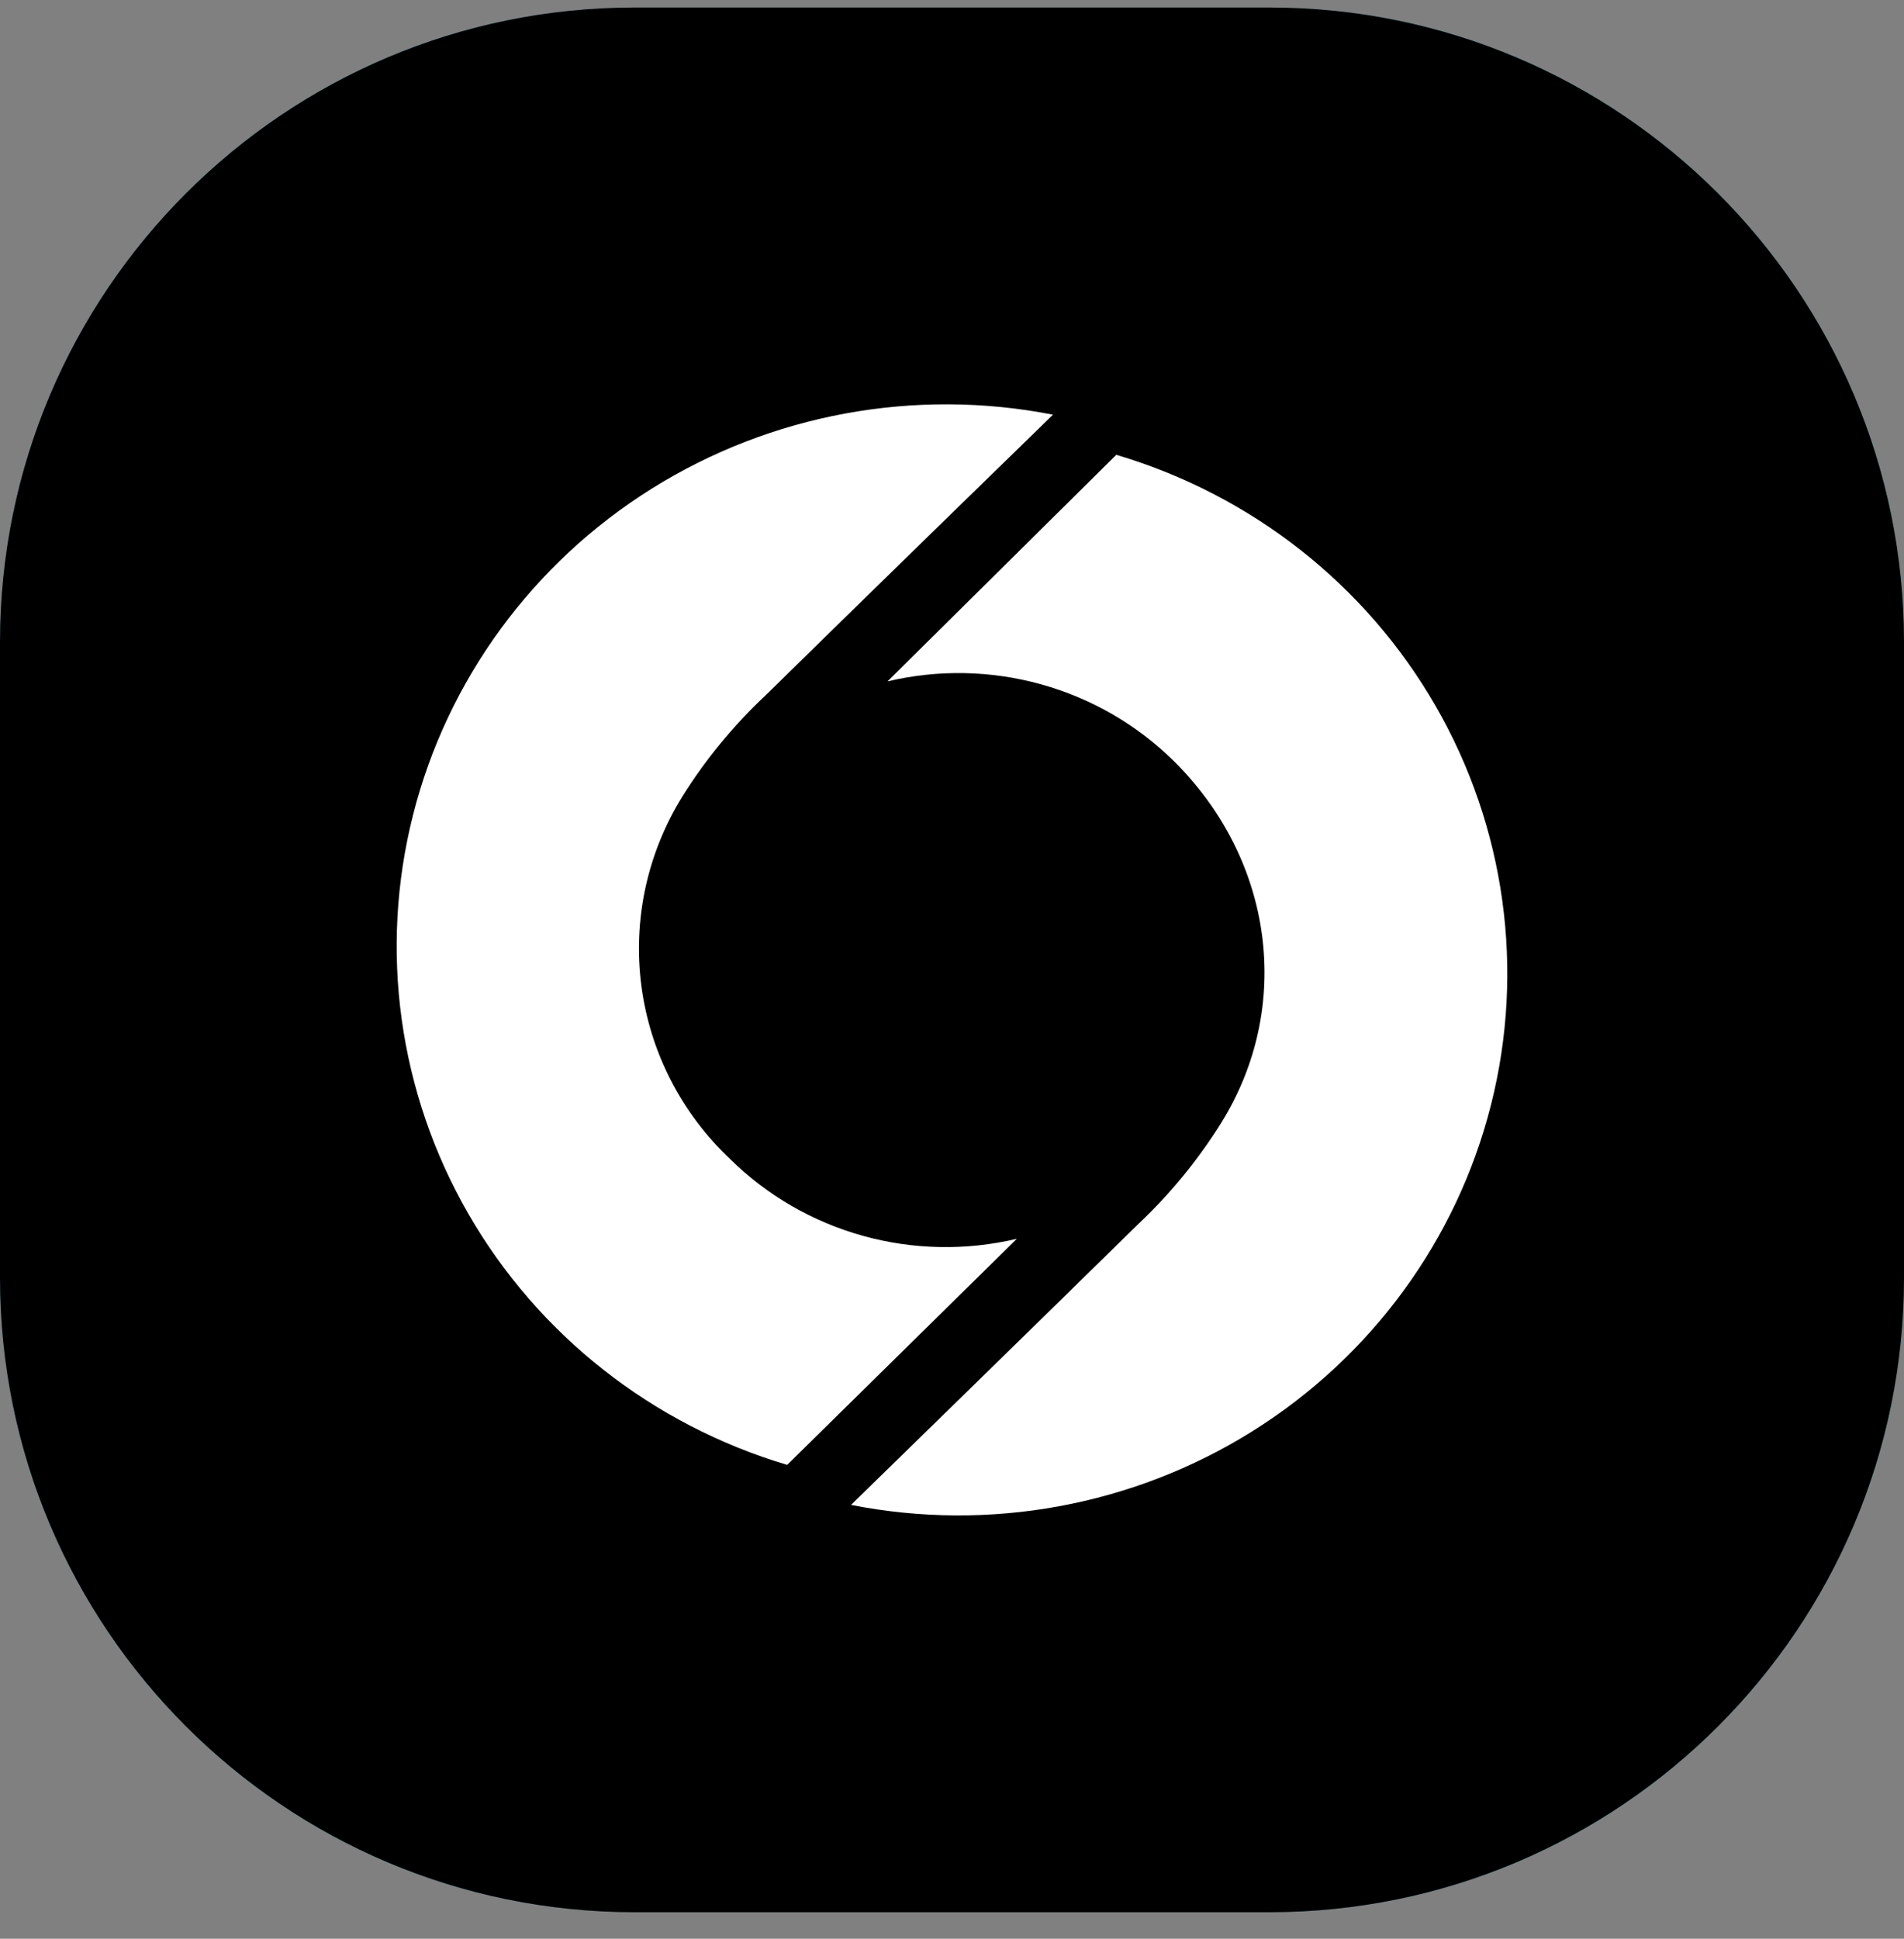<svg xmlns="http://www.w3.org/2000/svg" width="56" height="57" viewBox="0 0 56 57" fill="none">
  <rect x="0" y="0" width="56" height="57" fill="#808080" stroke="none"/>
  <g clip-path="url(#clip0_2881_13887)">
    <path d="M0 18.887C0 8.578 8.357 0.221 18.667 0.221H37.333C47.643 0.221 56 8.578 56 18.887V37.554C56 47.863 47.643 56.221 37.333 56.221H18.667C8.357 56.221 0 47.863 0 37.554V18.887Z" fill="black"/>
    <mask id="mask0_2881_13887" style="mask-type:luminance" maskUnits="userSpaceOnUse" x="0" y="0" width="56" height="57">
      <path d="M49 0.221H7C3.134 0.221 0 3.355 0 7.221V49.221C0 53.087 3.134 56.221 7 56.221H49C52.866 56.221 56 53.087 56 49.221V7.221C56 3.355 52.866 0.221 49 0.221Z" fill="white"/>
    </mask>
    <g mask="url(#mask0_2881_13887)">
      <path d="M49 0.221H7C3.134 0.221 0 3.355 0 7.221V49.221C0 53.087 3.134 56.221 7 56.221H49C52.866 56.221 56 53.087 56 49.221V7.221C56 3.355 52.866 0.221 49 0.221Z" fill="#00D2FF"/>
      <path d="M56 0.221H0V56.221H56V0.221Z" fill="black"/>
      <path d="M29.907 36.422C28.417 36.774 26.861 36.745 25.386 36.336C23.91 35.927 22.567 35.152 21.482 34.085C20.045 32.733 19.122 30.937 18.865 28.995C18.609 27.054 19.034 25.085 20.071 23.415C20.752 22.326 21.573 21.329 22.512 20.448C25.495 17.519 30.97 12.192 30.97 12.192C26.9 11.396 22.675 12.174 19.171 14.365C15.667 16.556 13.153 19.992 12.148 23.961C11.143 27.93 11.725 32.127 13.774 35.685C15.822 39.242 19.18 41.886 23.152 43.069L29.907 36.422Z" fill="white"/>
      <path d="M26.103 20.033C27.591 19.68 29.145 19.71 30.618 20.119C32.091 20.528 33.433 21.302 34.517 22.369C37.467 25.281 38.043 29.603 35.913 33.021C35.232 34.109 34.413 35.108 33.475 35.991C30.497 38.915 25.03 44.245 25.03 44.245C29.098 45.048 33.323 44.274 36.828 42.084C40.333 39.893 42.849 36.455 43.853 32.482C44.857 28.509 44.272 24.307 42.22 20.749C40.168 17.19 36.806 14.549 32.832 13.372L26.103 20.033Z" fill="white"/>
    </g>
  </g>
  <defs>
    <clipPath id="clip0_2881_13887">
      <path d="M0 18.887C0 8.578 8.357 0.221 18.667 0.221H37.333C47.643 0.221 56 8.578 56 18.887V37.554C56 47.863 47.643 56.221 37.333 56.221H18.667C8.357 56.221 0 47.863 0 37.554V18.887Z" fill="white"/>
    </clipPath>
  </defs>
</svg>